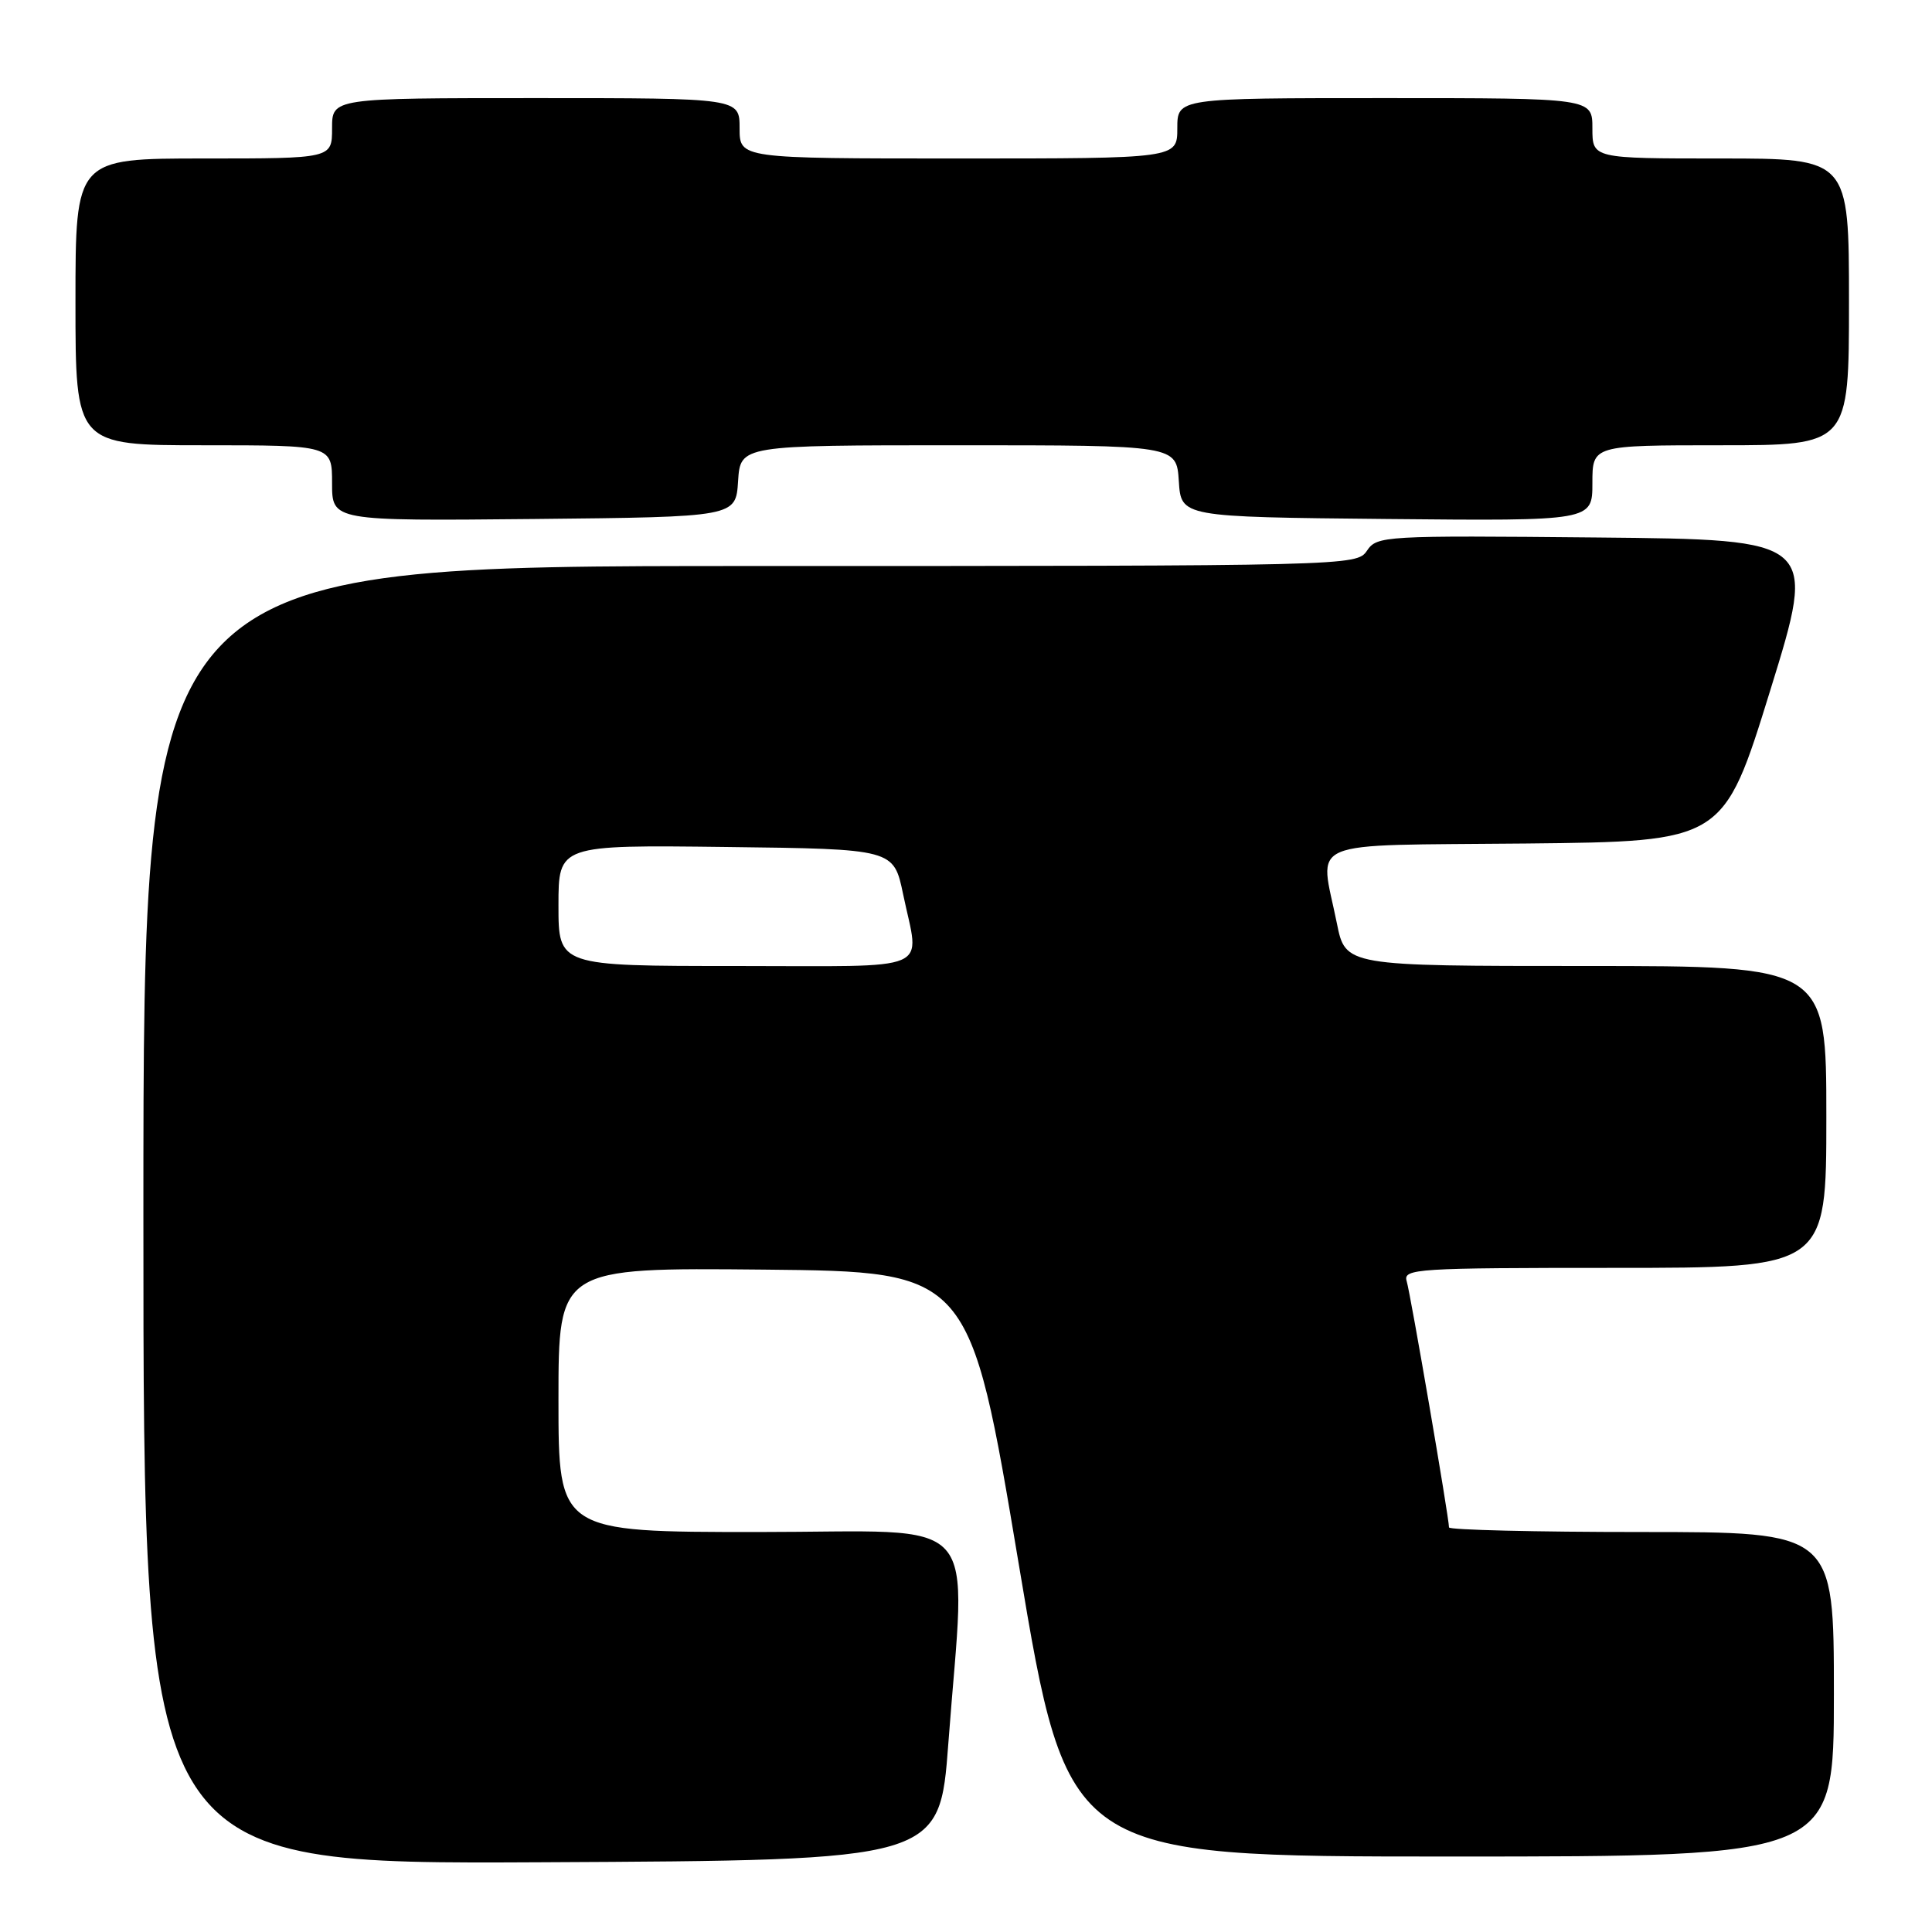<?xml version="1.0" encoding="UTF-8" standalone="no"?>
<!DOCTYPE svg PUBLIC "-//W3C//DTD SVG 1.1//EN" "http://www.w3.org/Graphics/SVG/1.1/DTD/svg11.dtd" >
<svg xmlns="http://www.w3.org/2000/svg" xmlns:xlink="http://www.w3.org/1999/xlink" version="1.1" viewBox="0 0 256 256">
 <g >
 <path fill="currentColor"
d=" M 125.66 231.00 C 127.98 199.90 130.76 203.00 100.50 203.00 C 74.00 203.00 74.00 203.00 74.00 185.48 C 74.00 167.97 74.00 167.97 101.25 168.23 C 128.50 168.50 128.50 168.50 134.99 207.25 C 141.48 246.00 141.48 246.00 192.24 246.00 C 243.00 246.00 243.00 246.00 243.00 224.50 C 243.00 203.00 243.00 203.00 217.50 203.00 C 203.47 203.00 192.00 202.72 192.00 202.39 C 192.00 201.11 186.90 171.42 186.39 169.75 C 185.90 168.11 187.67 168.00 213.93 168.00 C 242.00 168.00 242.00 168.00 242.00 148.00 C 242.00 128.00 242.00 128.00 210.14 128.00 C 178.28 128.00 178.28 128.00 177.14 122.33 C 174.86 110.98 172.27 112.07 202.19 111.77 C 228.37 111.50 228.37 111.50 234.56 91.50 C 240.75 71.50 240.75 71.50 211.63 71.22 C 183.33 70.95 182.46 71.00 181.13 72.97 C 179.77 74.98 179.00 75.00 99.38 75.00 C 19.00 75.00 19.00 75.00 19.00 161.01 C 19.00 247.02 19.00 247.02 71.75 246.76 C 124.50 246.50 124.50 246.50 125.66 231.00 Z  M 97.80 63.75 C 98.11 59.00 98.11 59.00 127.00 59.00 C 155.89 59.00 155.89 59.00 156.20 63.75 C 156.50 68.50 156.50 68.50 183.75 68.77 C 211.00 69.03 211.00 69.03 211.00 64.02 C 211.00 59.00 211.00 59.00 228.00 59.00 C 245.00 59.00 245.00 59.00 245.00 40.00 C 245.00 21.00 245.00 21.00 228.00 21.00 C 211.00 21.00 211.00 21.00 211.00 17.00 C 211.00 13.00 211.00 13.00 183.50 13.00 C 156.00 13.00 156.00 13.00 156.00 17.00 C 156.00 21.00 156.00 21.00 127.00 21.00 C 98.00 21.00 98.00 21.00 98.00 17.00 C 98.00 13.00 98.00 13.00 71.00 13.00 C 44.00 13.00 44.00 13.00 44.00 17.00 C 44.00 21.00 44.00 21.00 27.00 21.00 C 10.00 21.00 10.00 21.00 10.00 40.00 C 10.00 59.00 10.00 59.00 27.00 59.00 C 44.00 59.00 44.00 59.00 44.00 64.02 C 44.00 69.03 44.00 69.03 70.75 68.77 C 97.50 68.50 97.50 68.50 97.80 63.75 Z  M 74.00 119.98 C 74.00 111.96 74.00 111.96 96.21 112.23 C 118.42 112.50 118.42 112.50 119.67 118.50 C 121.85 129.01 124.20 128.00 97.50 128.00 C 74.00 128.00 74.00 128.00 74.00 119.98 Z "/>
</g>
</svg>